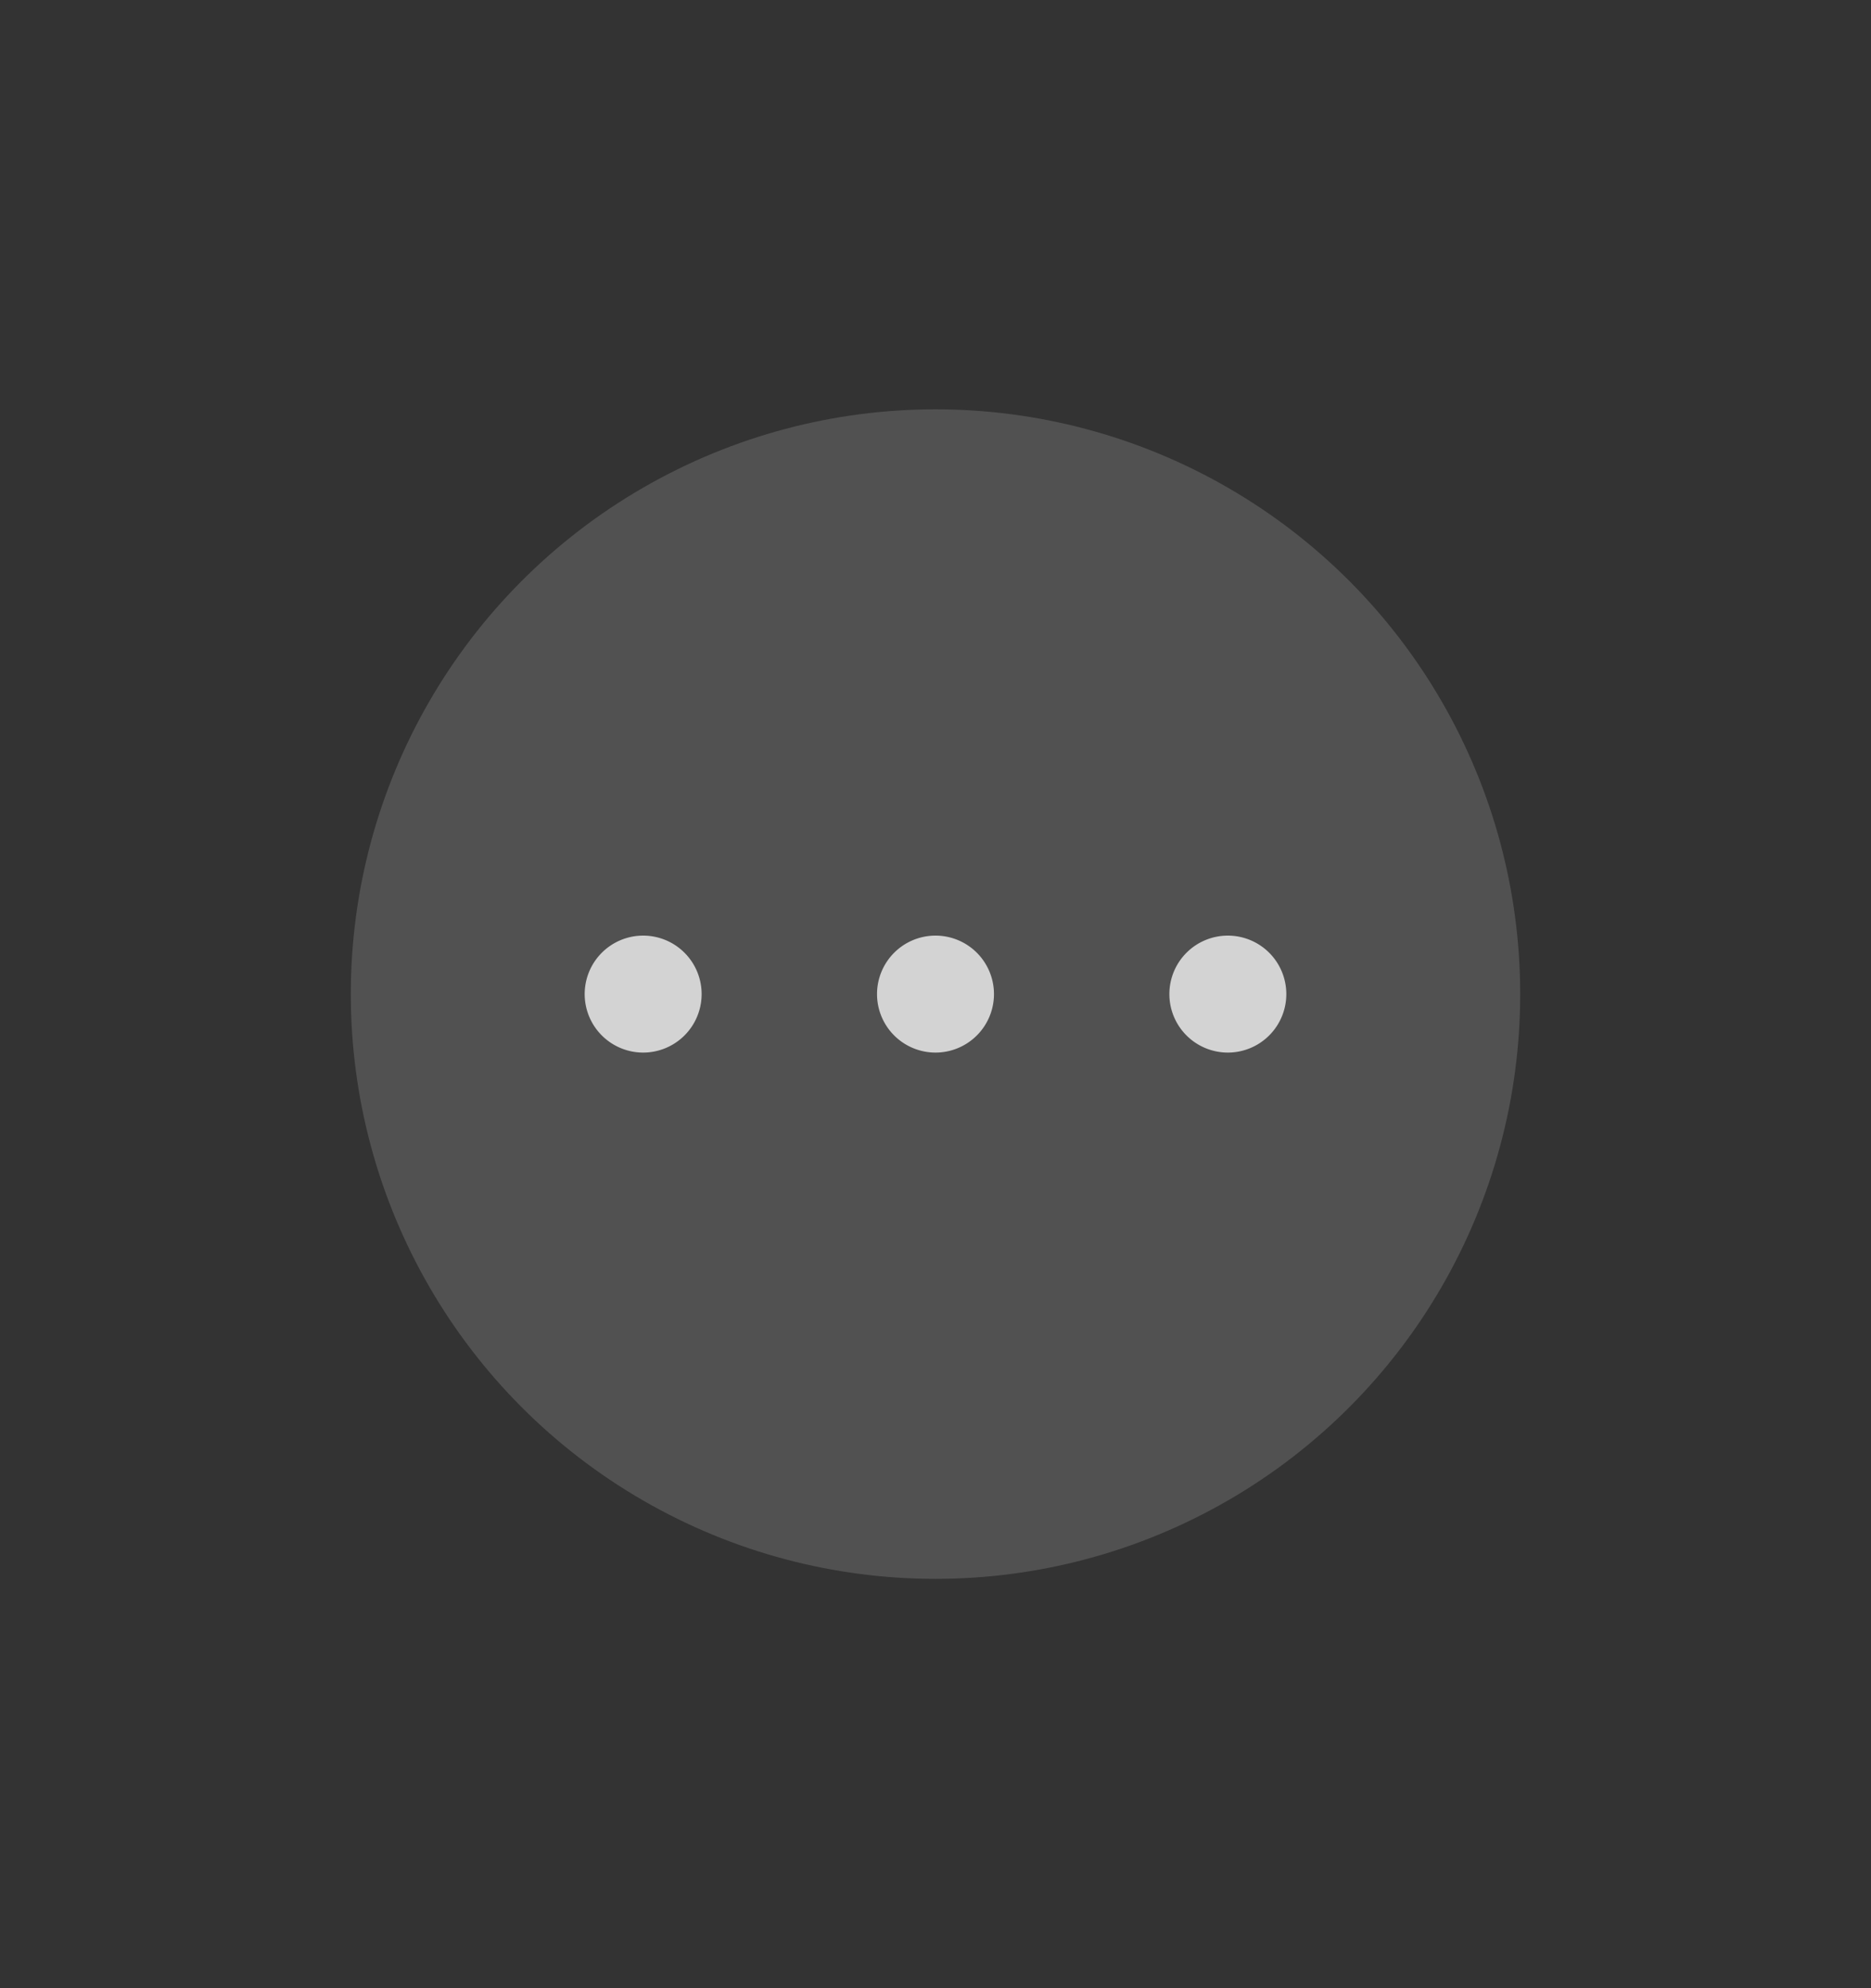 <svg xmlns="http://www.w3.org/2000/svg" width="32" height="34"><rect width="100%" height="100%" fill="#333333" stroke="none"/><g transform="translate(-251 -565.362)"><path d="M21 585.362h32v34H21z" style="fill:none" transform="translate(230 -20)"/><circle cx="267" cy="582.362" r="10" style="opacity:.15;fill:#fff;fill-opacity:1;stroke-width:10;stroke-linecap:round;stroke-linejoin:round;paint-order:stroke fill markers"/><path d="M262 581.362a1 1 0 0 0-1 1 1 1 0 0 0 1 1 1 1 0 0 0 1-1 1 1 0 0 0-1-1m5 0a1 1 0 0 0-1 1 1 1 0 0 0 1 1 1 1 0 0 0 1-1 1 1 0 0 0-1-1m5 0a1 1 0 0 0-1 1 1 1 0 0 0 1 1 1 1 0 0 0 1-1 1 1 0 0 0-1-1" style="opacity:.75;fill:#fff"/></g></svg>
